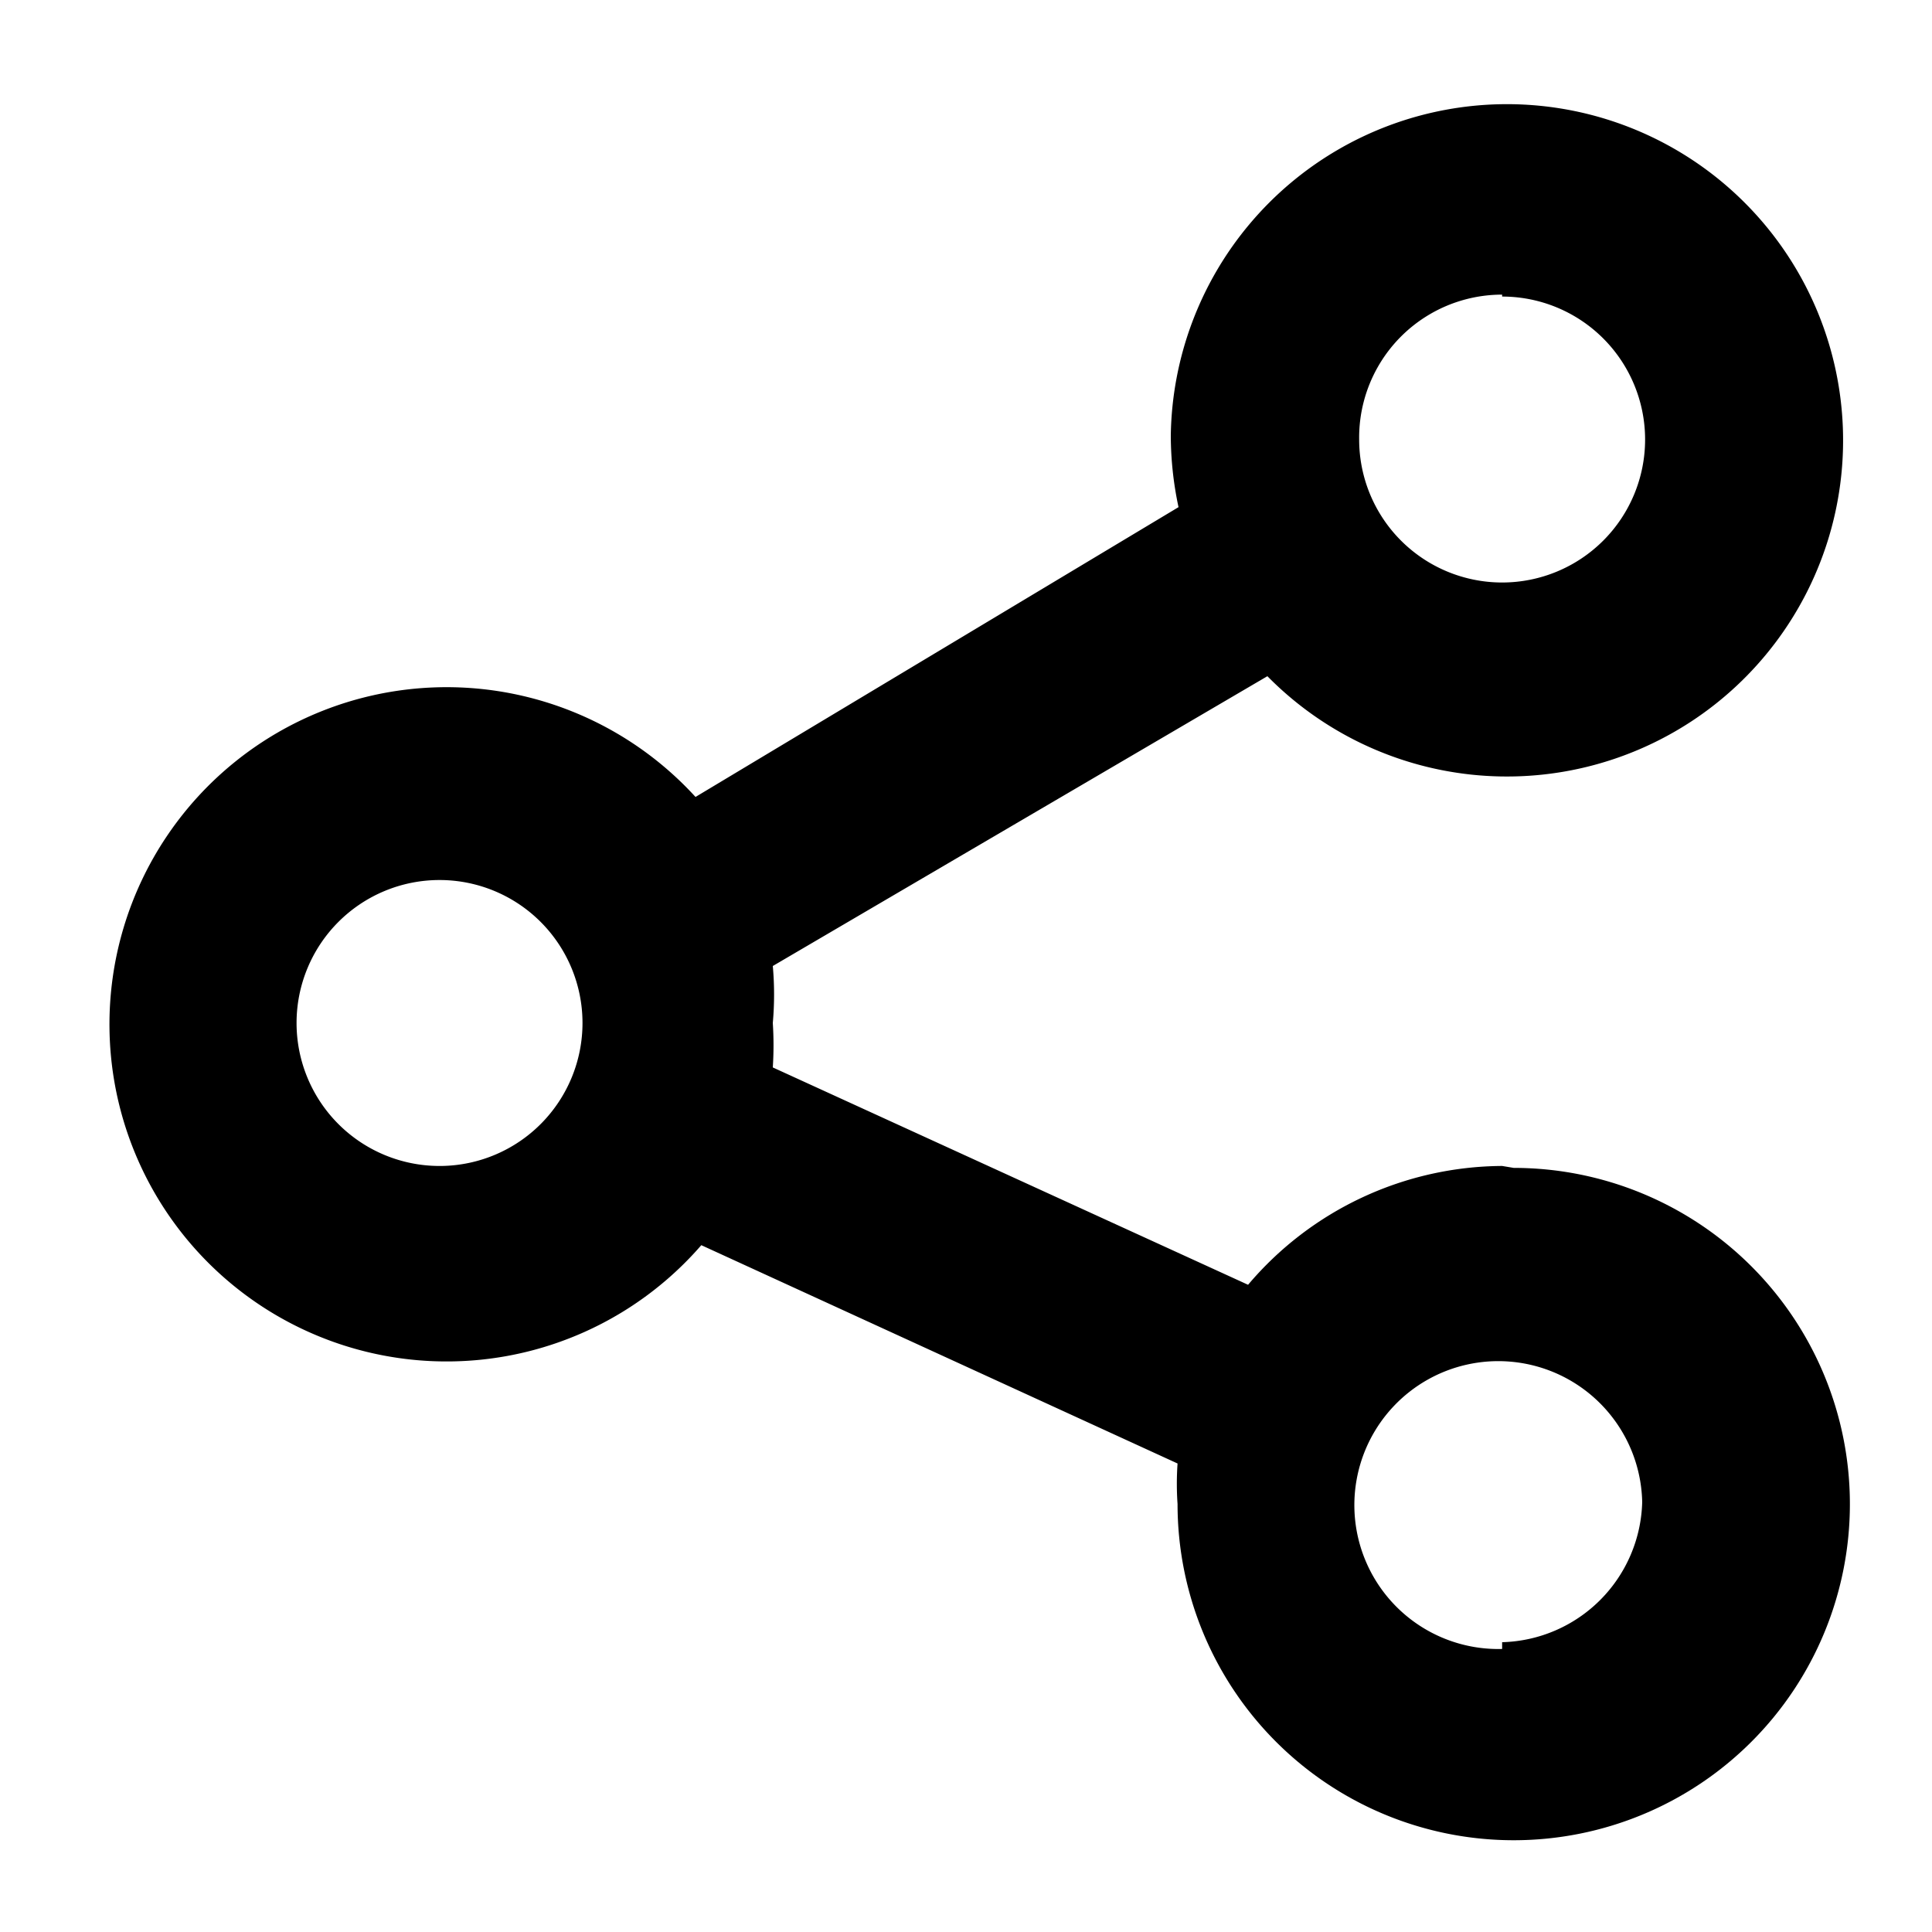 <svg viewBox="0 0 20 20" xmlns="http://www.w3.org/2000/svg"><path id="share" d="m15.55 12.07a3.47 3.47 0 0 0 -2.63 1.23l-4.92-2.25a3.57 3.57 0 0 0 0-.46 3.31 3.31 0 0 0 0-.59l5.12-3a3.48 3.48 0 1 0 -1-2.49 3.57 3.57 0 0 0 .08.74l-5 3a3.49 3.49 0 1 0 .06 4.64l4.93 2.26a3 3 0 0 0 0 .42 3.48 3.48 0 1 0 3.48-3.48zm0-9a1.48 1.48 0 1 1 -1.48 1.48 1.48 1.48 0 0 1 1.48-1.5zm-11 9a1.48 1.48 0 1 1 1.48-1.48 1.48 1.48 0 0 1 -1.46 1.48zm11 5a1.49 1.49 0 1 1 1.45-1.52 1.49 1.49 0 0 1 -1.45 1.45z" fill="currentColor"/></svg>
